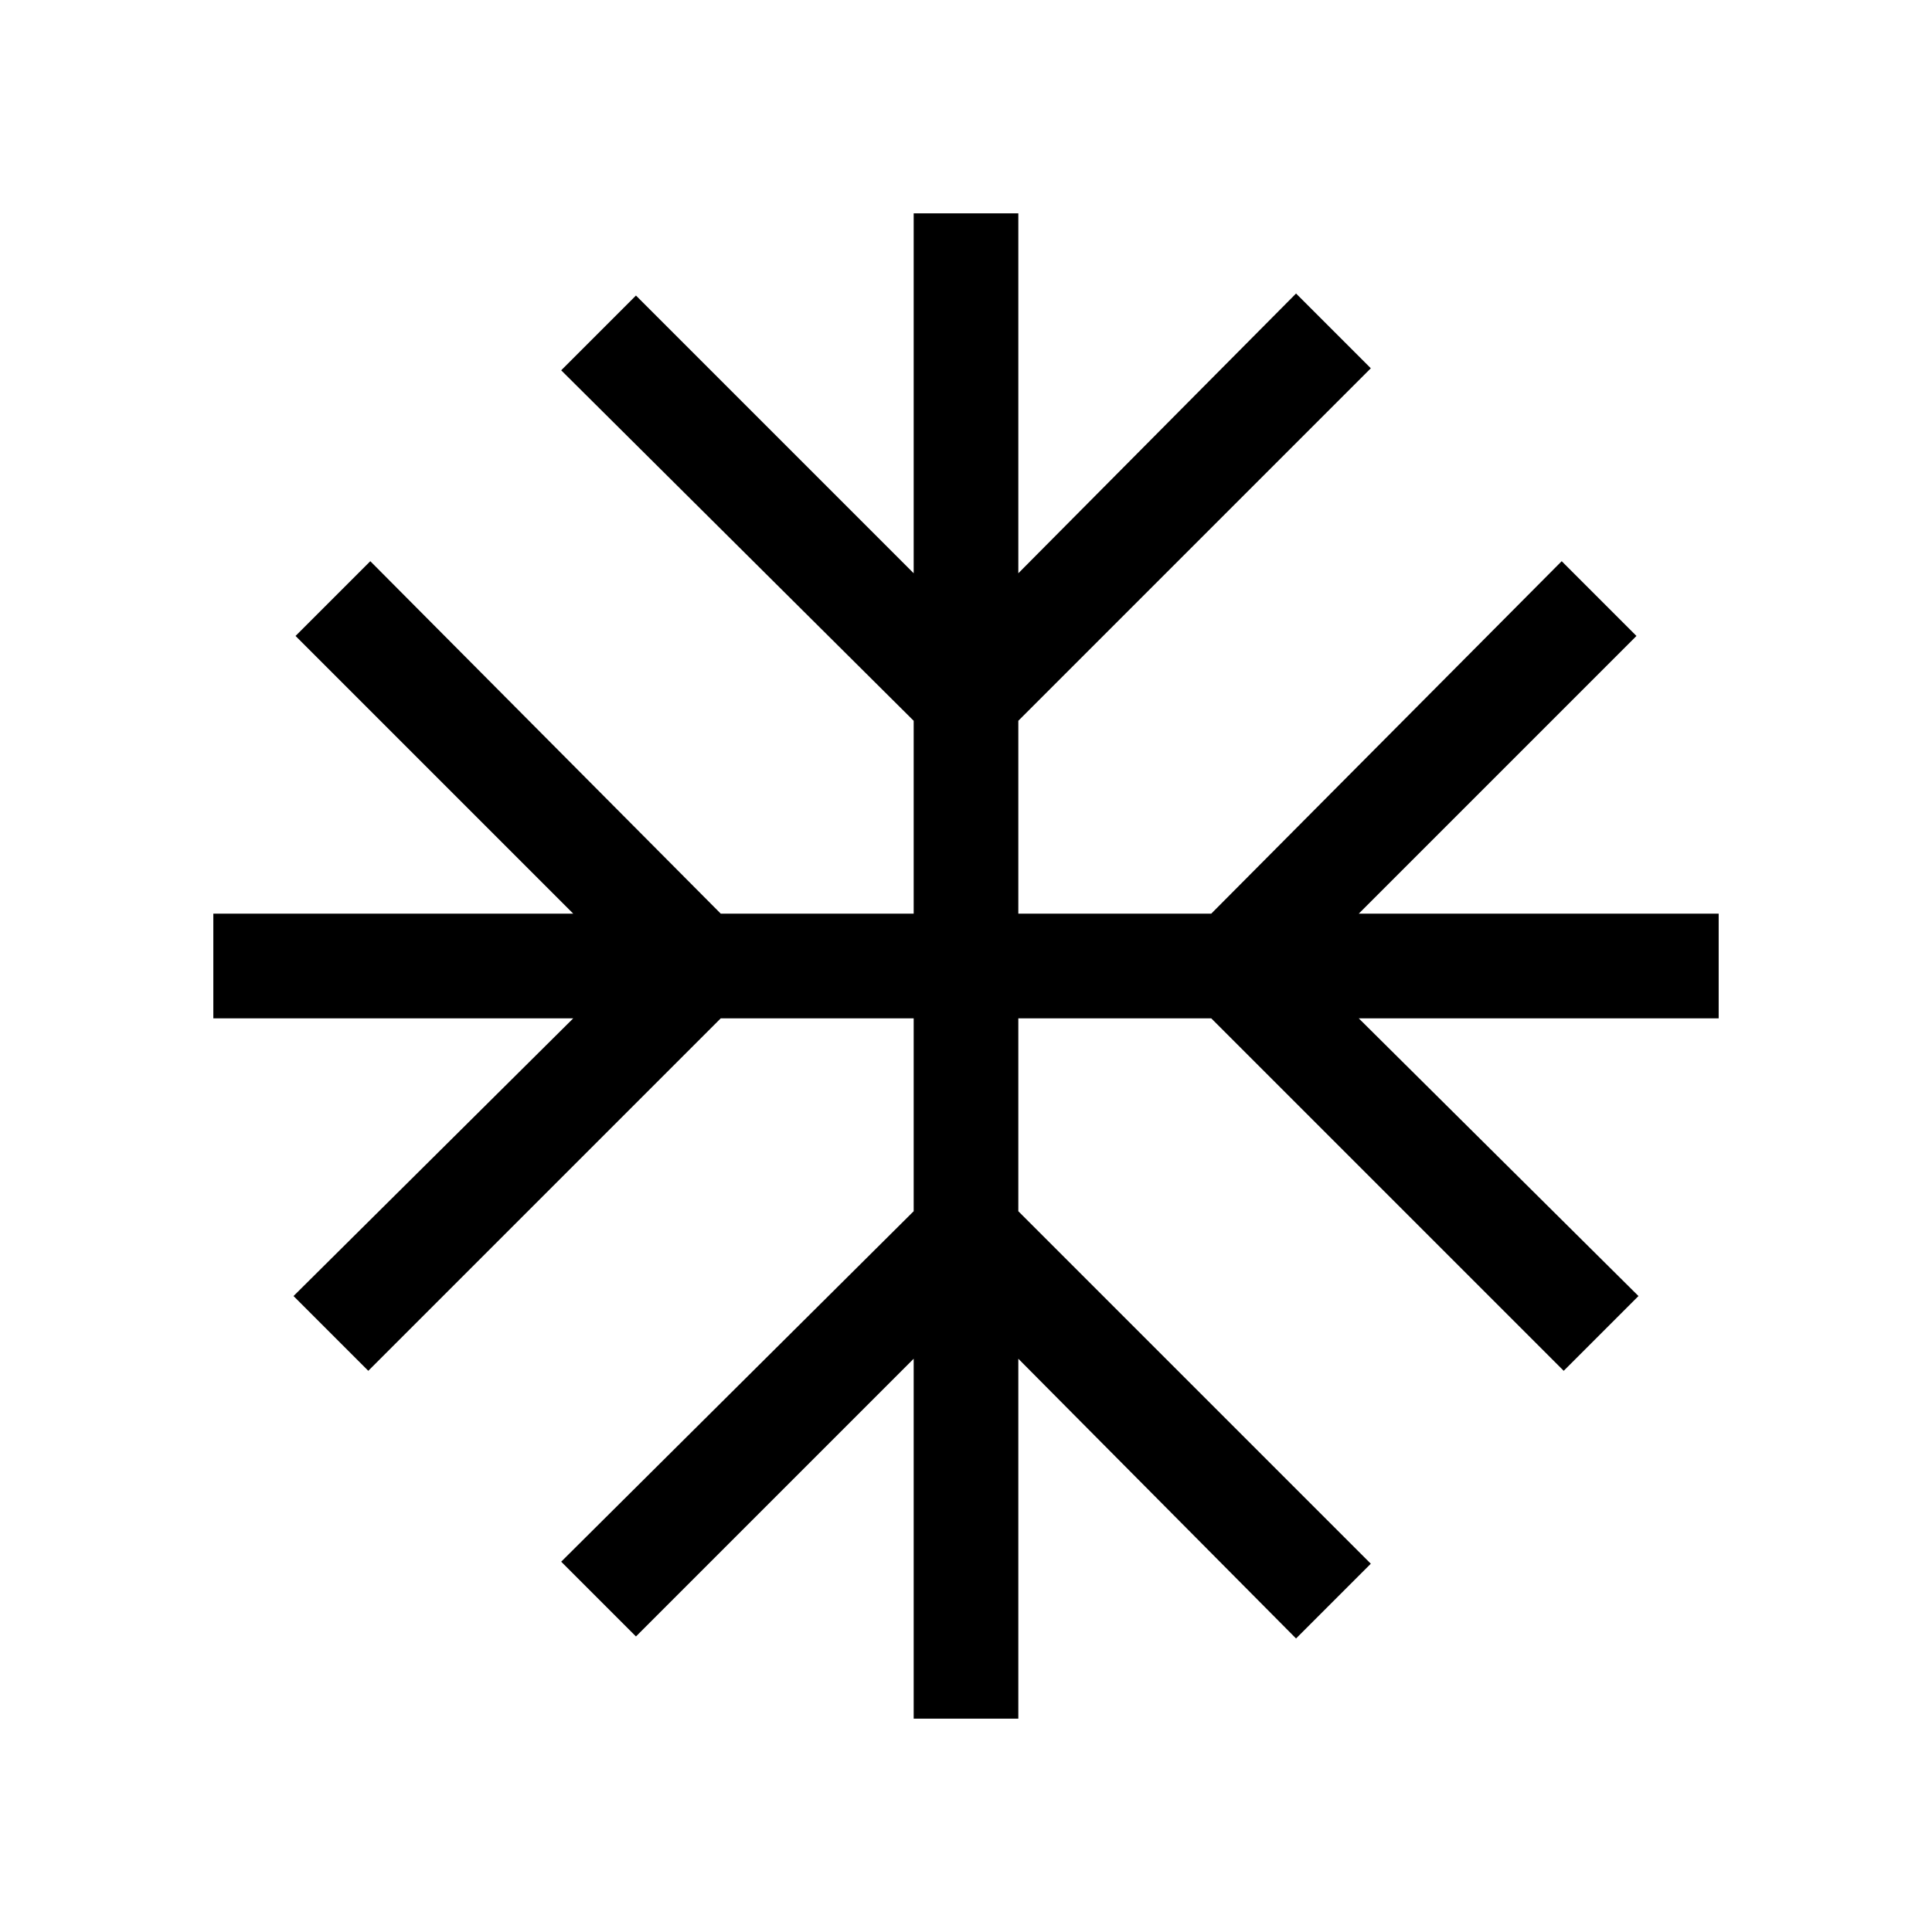 <svg xmlns="http://www.w3.org/2000/svg" height="20" viewBox="0 -960 960 960" width="20"><path d="M454-106v-178.85l-138 138L278.85-184 454-358.15V-454h-95.85L183-278.85 145.85-316l139-138H106v-52h178.85l-138-138L184-681.15 358.15-506H454v-95.85L278.85-776 316-813.15l138 138V-854h52v178.85l138-139L681.15-777 506-601.85V-506h95.85L776-681.15 813.15-644l-138 138H854v52H675.15l139 138L777-278.85 601.85-454H506v95.85L681.15-183 644-145.85l-138-139V-106h-52Z"/></svg>